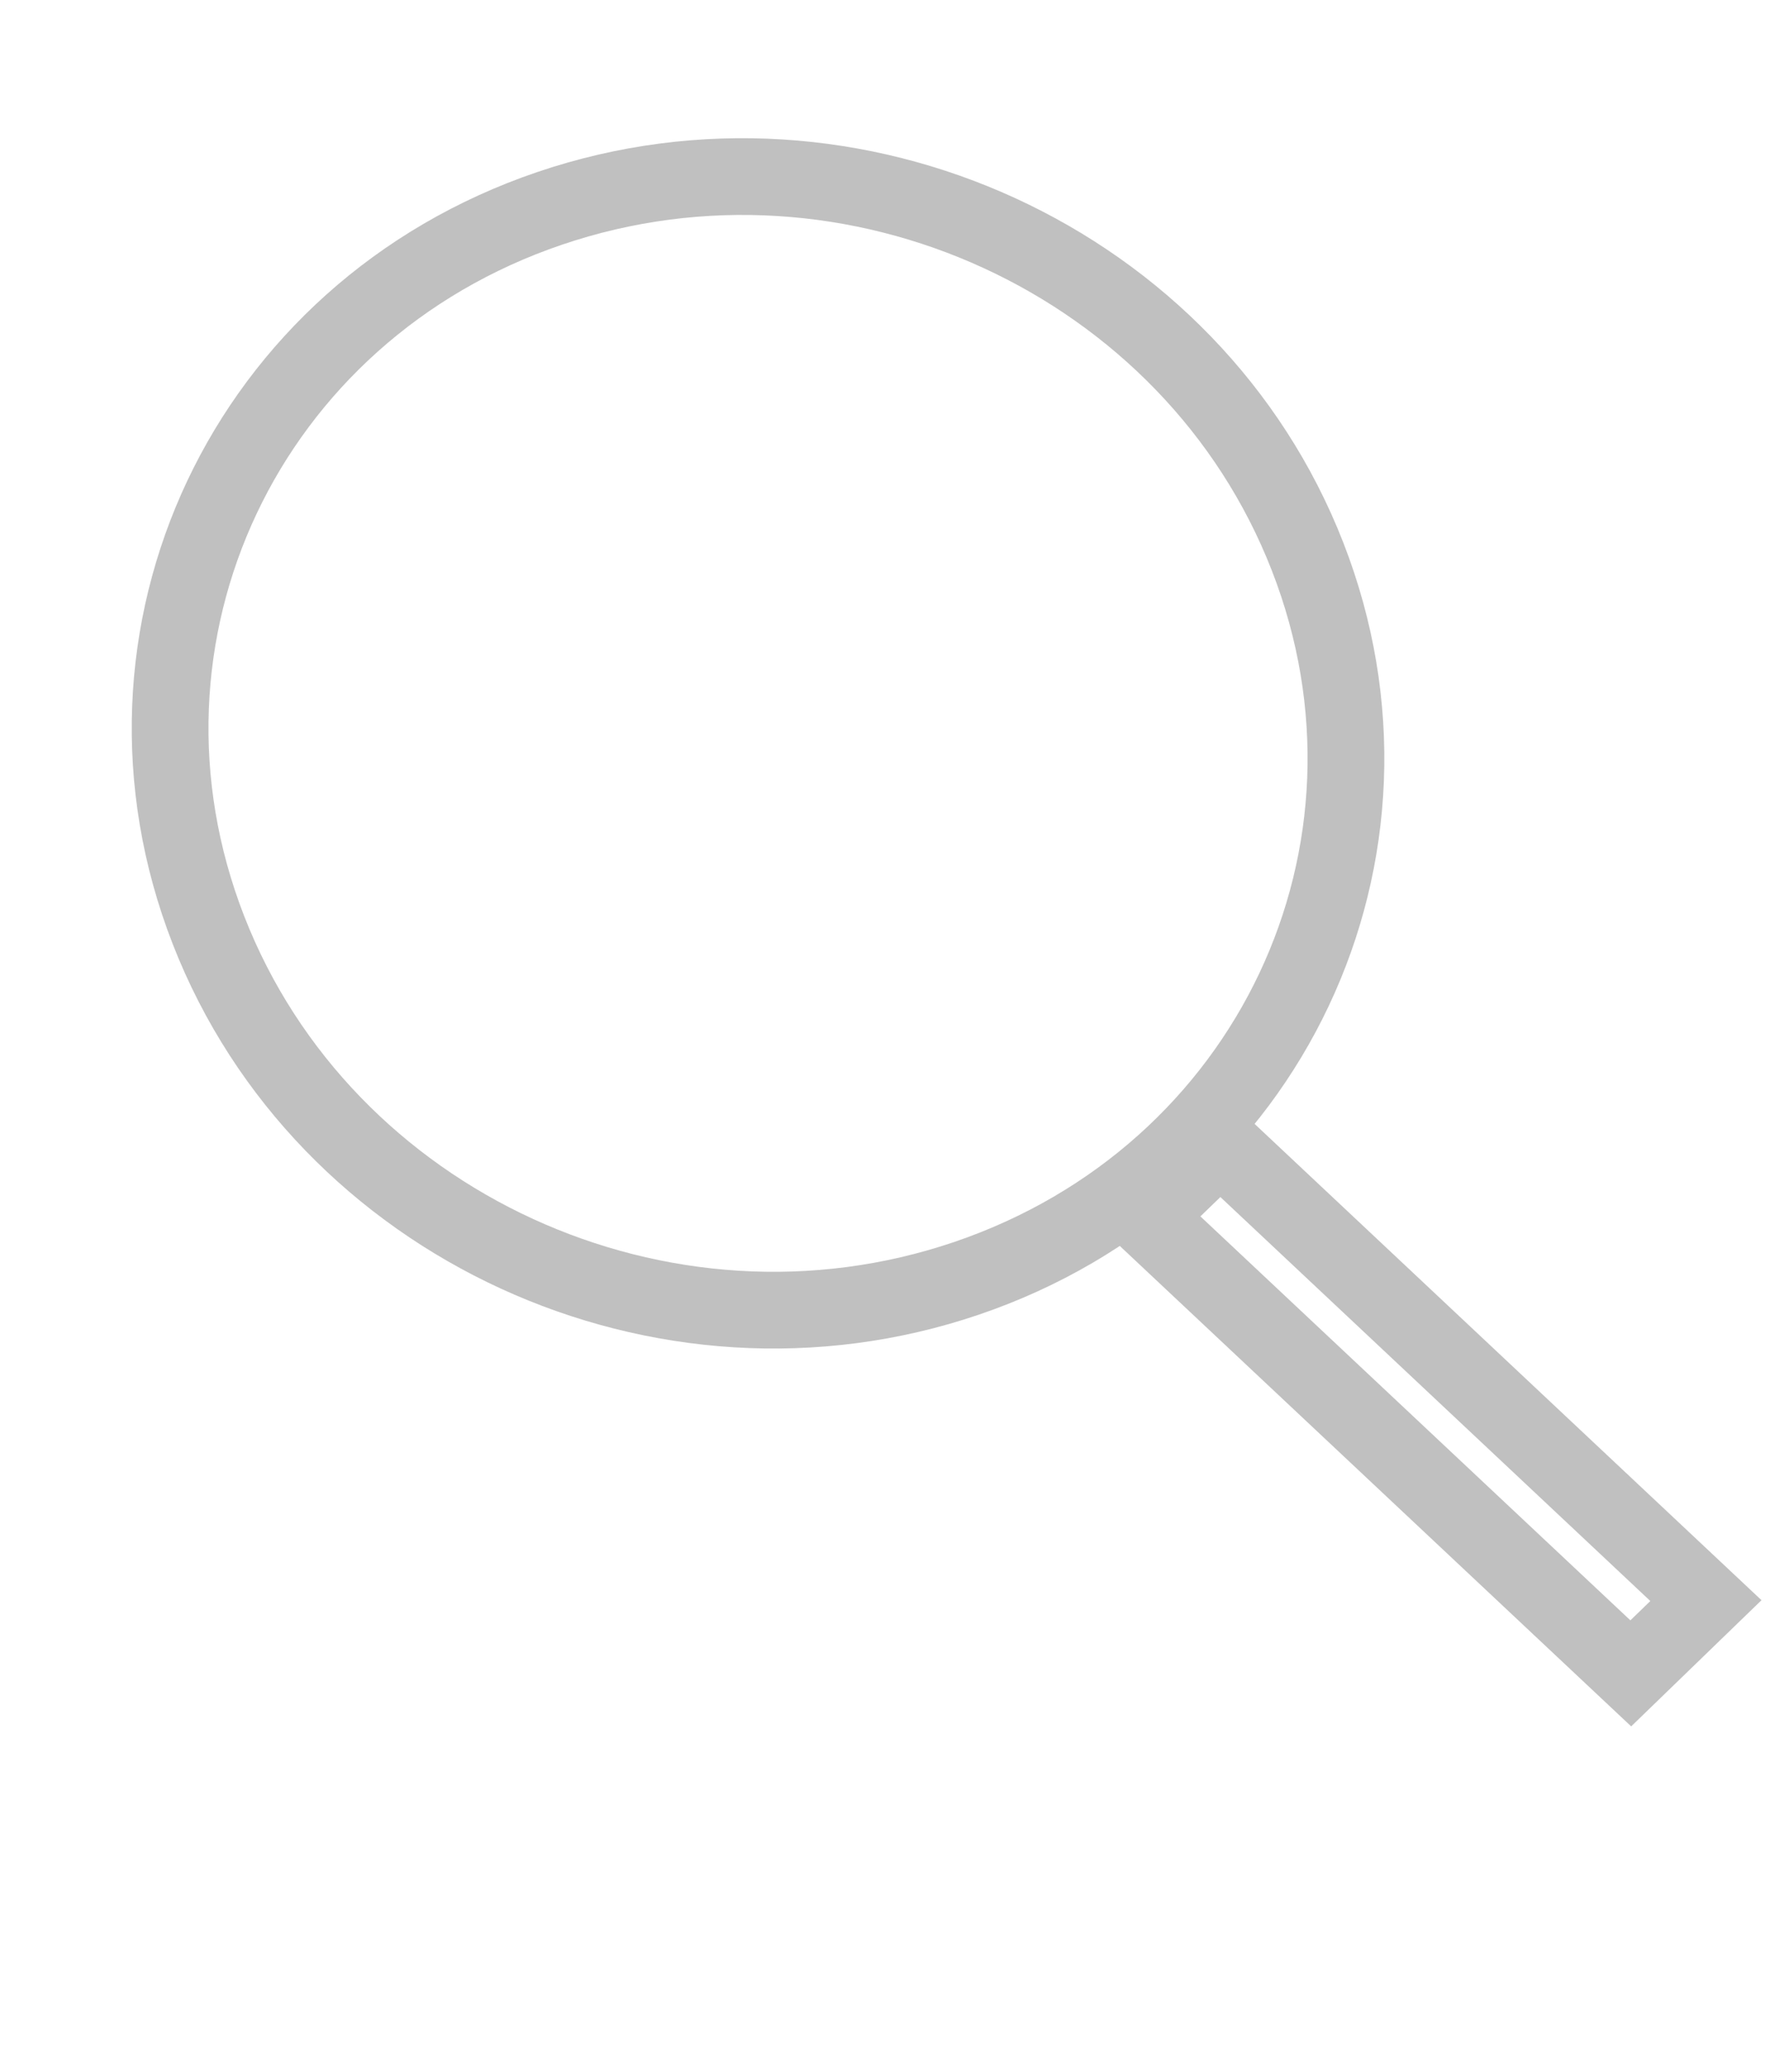 <svg width="23" height="27" viewBox="0 0 23 27" fill="none" xmlns="http://www.w3.org/2000/svg">
<path d="M12.595 16.659C16.55 15.315 18.54 11.104 17.039 7.253C15.539 3.403 11.116 1.371 7.161 2.716C3.206 4.06 1.216 8.271 2.717 12.122C4.217 15.972 8.64 18.004 12.595 16.659Z" stroke="#C0C0C0" stroke-miterlimit="10"/>
<path d="M15.898 14.909L14.918 15.857L21.251 21.807L22.23 20.859L15.898 14.909Z" stroke="#C0C0C0" stroke-miterlimit="10"/>
</svg>
